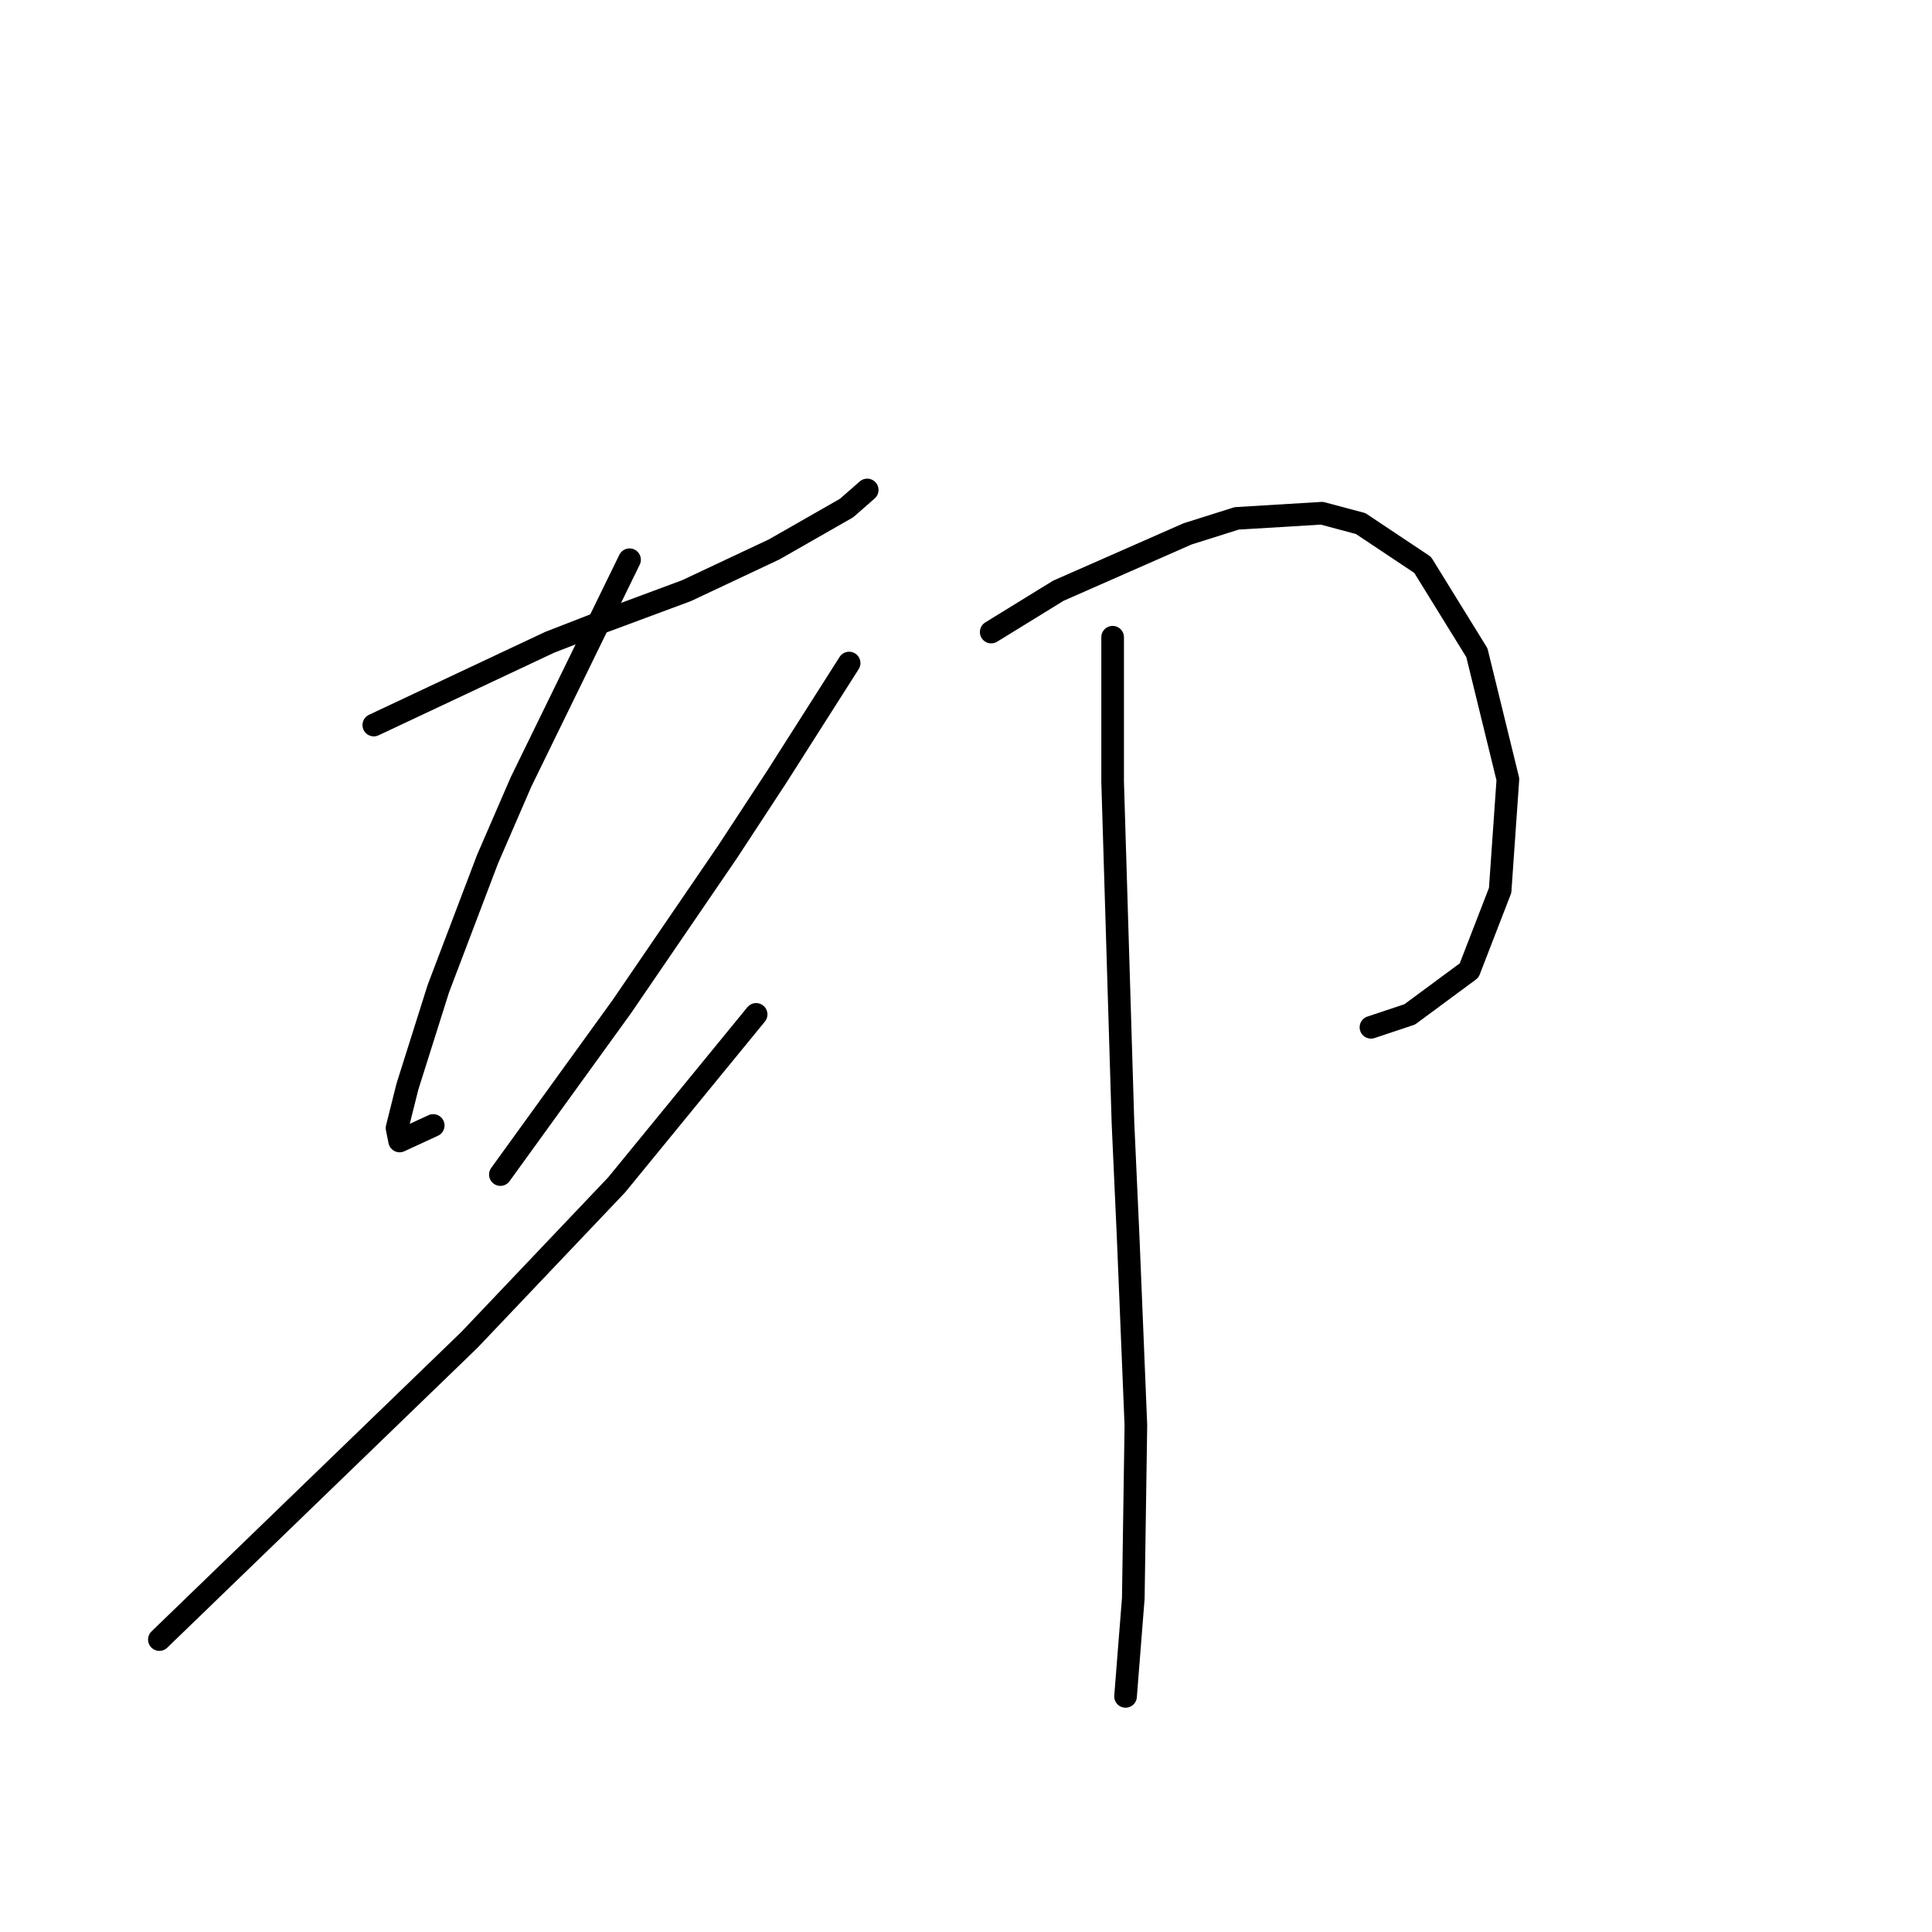 <?xml version="1.0" standalone="no"?>
    <svg width="256" height="256" xmlns="http://www.w3.org/2000/svg" version="1.1">
    <polyline stroke="black" stroke-width="3" stroke-linecap="round" fill="transparent" stroke-linejoin="round" points="49.53 96.073 61.168 90.596 72.807 85.119 78.968 82.723 90.949 78.273 102.587 72.796 112.172 67.319 114.91 64.923 114.91 64.923 " />
        <polyline stroke="black" stroke-width="3" stroke-linecap="round" fill="transparent" stroke-linejoin="round" points="83.418 74.166 76.23 88.885 69.041 103.604 64.591 113.873 58.087 130.989 53.98 143.996 52.61 149.473 52.953 151.185 57.403 149.131 57.403 149.131 " />
        <polyline stroke="black" stroke-width="3" stroke-linecap="round" fill="transparent" stroke-linejoin="round" points="112.514 87.858 107.722 95.389 102.93 102.919 96.426 112.846 82.391 133.385 66.303 155.635 66.303 155.635 " />
        <polyline stroke="black" stroke-width="3" stroke-linecap="round" fill="transparent" stroke-linejoin="round" points="21.118 217.25 41.656 197.396 62.195 177.543 81.707 157.004 100.191 134.412 100.191 134.412 " />
        <polyline stroke="black" stroke-width="3" stroke-linecap="round" fill="transparent" stroke-linejoin="round" points="131.341 83.75 135.791 81.012 140.241 78.273 157.357 70.742 163.86 68.689 175.157 68.004 180.291 69.373 188.507 74.85 195.695 86.489 199.803 103.262 198.776 117.981 194.668 128.592 186.795 134.412 181.66 136.123 181.66 136.123 " />
        <polyline stroke="black" stroke-width="3" stroke-linecap="round" fill="transparent" stroke-linejoin="round" points="147.43 84.435 147.43 94.019 147.43 103.604 148.799 148.789 149.483 163.85 150.51 188.839 150.168 211.773 149.141 224.781 149.141 224.781 " />
        </svg>